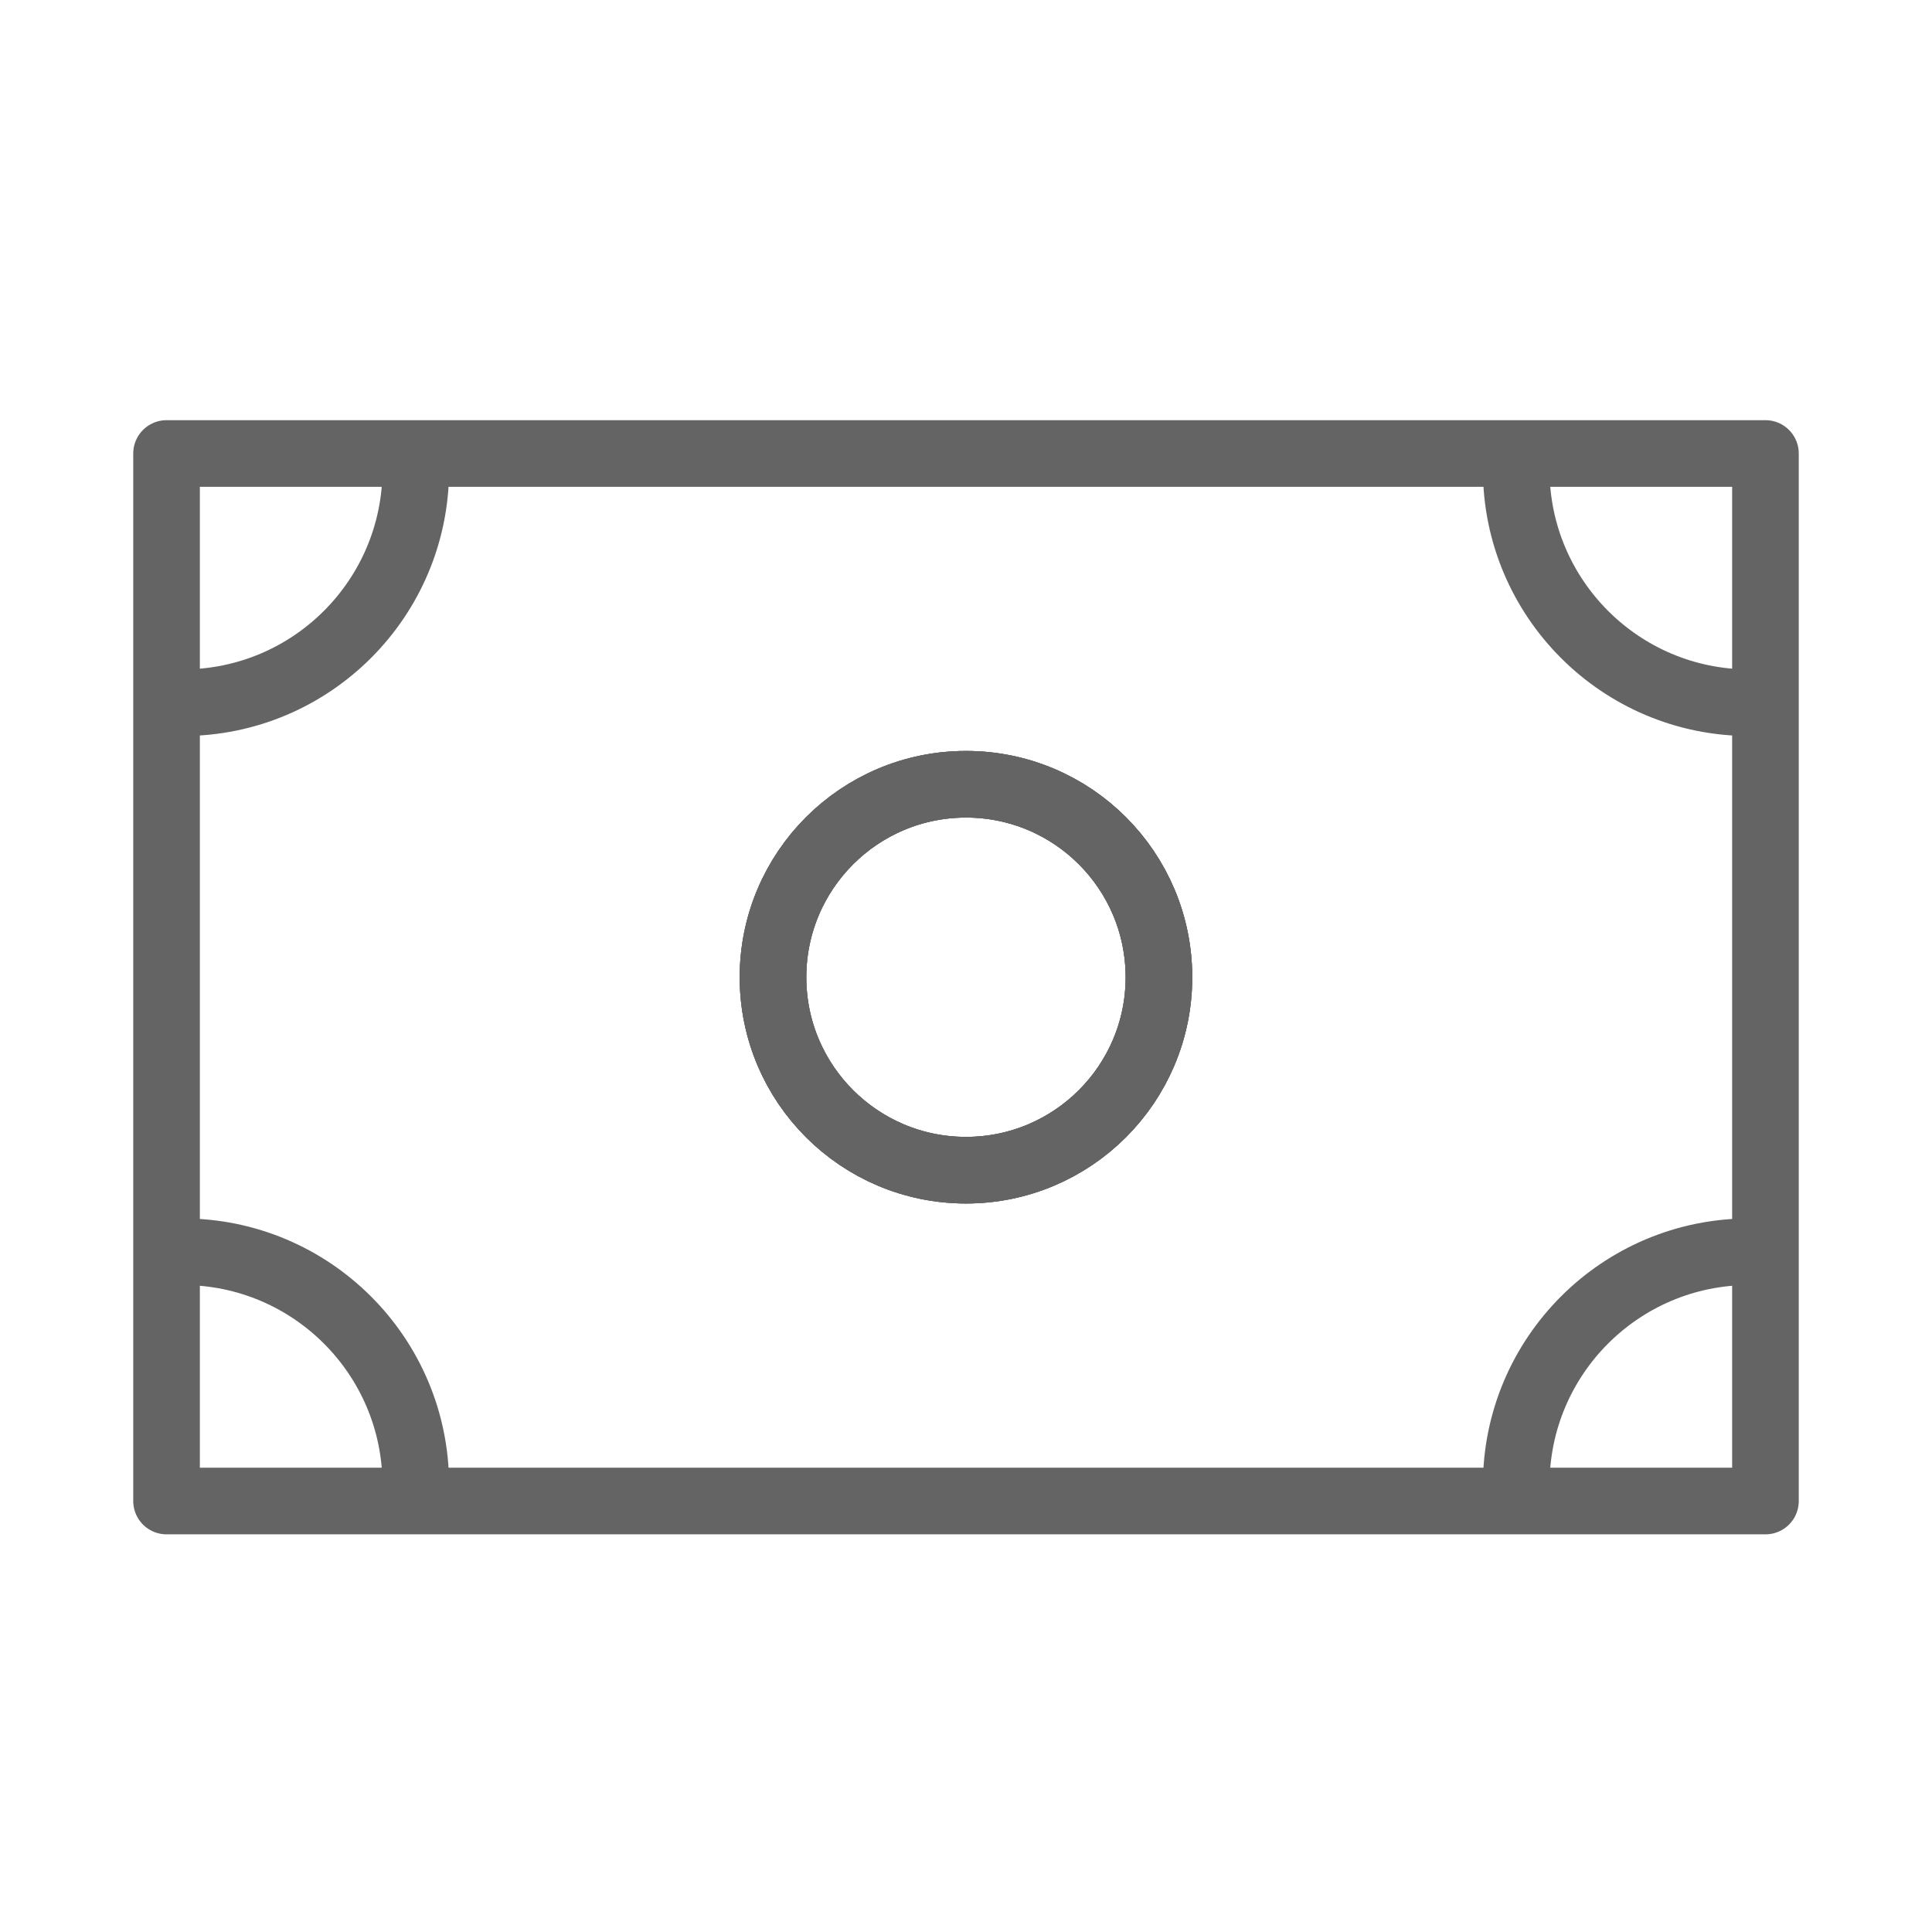 <svg width="18" height="18" viewBox="0 0 28 29" fill="none" xmlns="http://www.w3.org/2000/svg" stroke-width="1" stroke-linecap="round" stroke-linejoin="round" stroke="#646464"><path d="M26 6.807H2V22.531H26V6.807Z"></path><path d="M14 17.565C15.6 17.565 16.896 16.268 16.896 14.669C16.896 13.069 15.6 11.772 14 11.772C12.4 11.772 11.103 13.069 11.103 14.669C11.103 16.268 12.4 17.565 14 17.565Z"></path><path d="M14 17.565C15.6 17.565 16.896 16.268 16.896 14.669C16.896 13.069 15.6 11.772 14 11.772C12.4 11.772 11.103 13.069 11.103 14.669C11.103 16.268 12.4 17.565 14 17.565Z"></path><path d="M14 17.565C15.6 17.565 16.896 16.268 16.896 14.669C16.896 13.069 15.6 11.772 14 11.772C12.4 11.772 11.103 13.069 11.103 14.669C11.103 16.268 12.4 17.565 14 17.565Z"></path><path d="M5.741 7.048C5.741 8.981 4.174 10.548 2.241 10.548"></path><path d="M22.259 22.289C22.259 20.356 23.826 18.789 25.759 18.789"></path><path d="M5.741 22.289C5.741 20.356 4.174 18.789 2.241 18.789"></path><path d="M22.259 7.048C22.259 8.981 23.826 10.548 25.759 10.548"></path></svg>